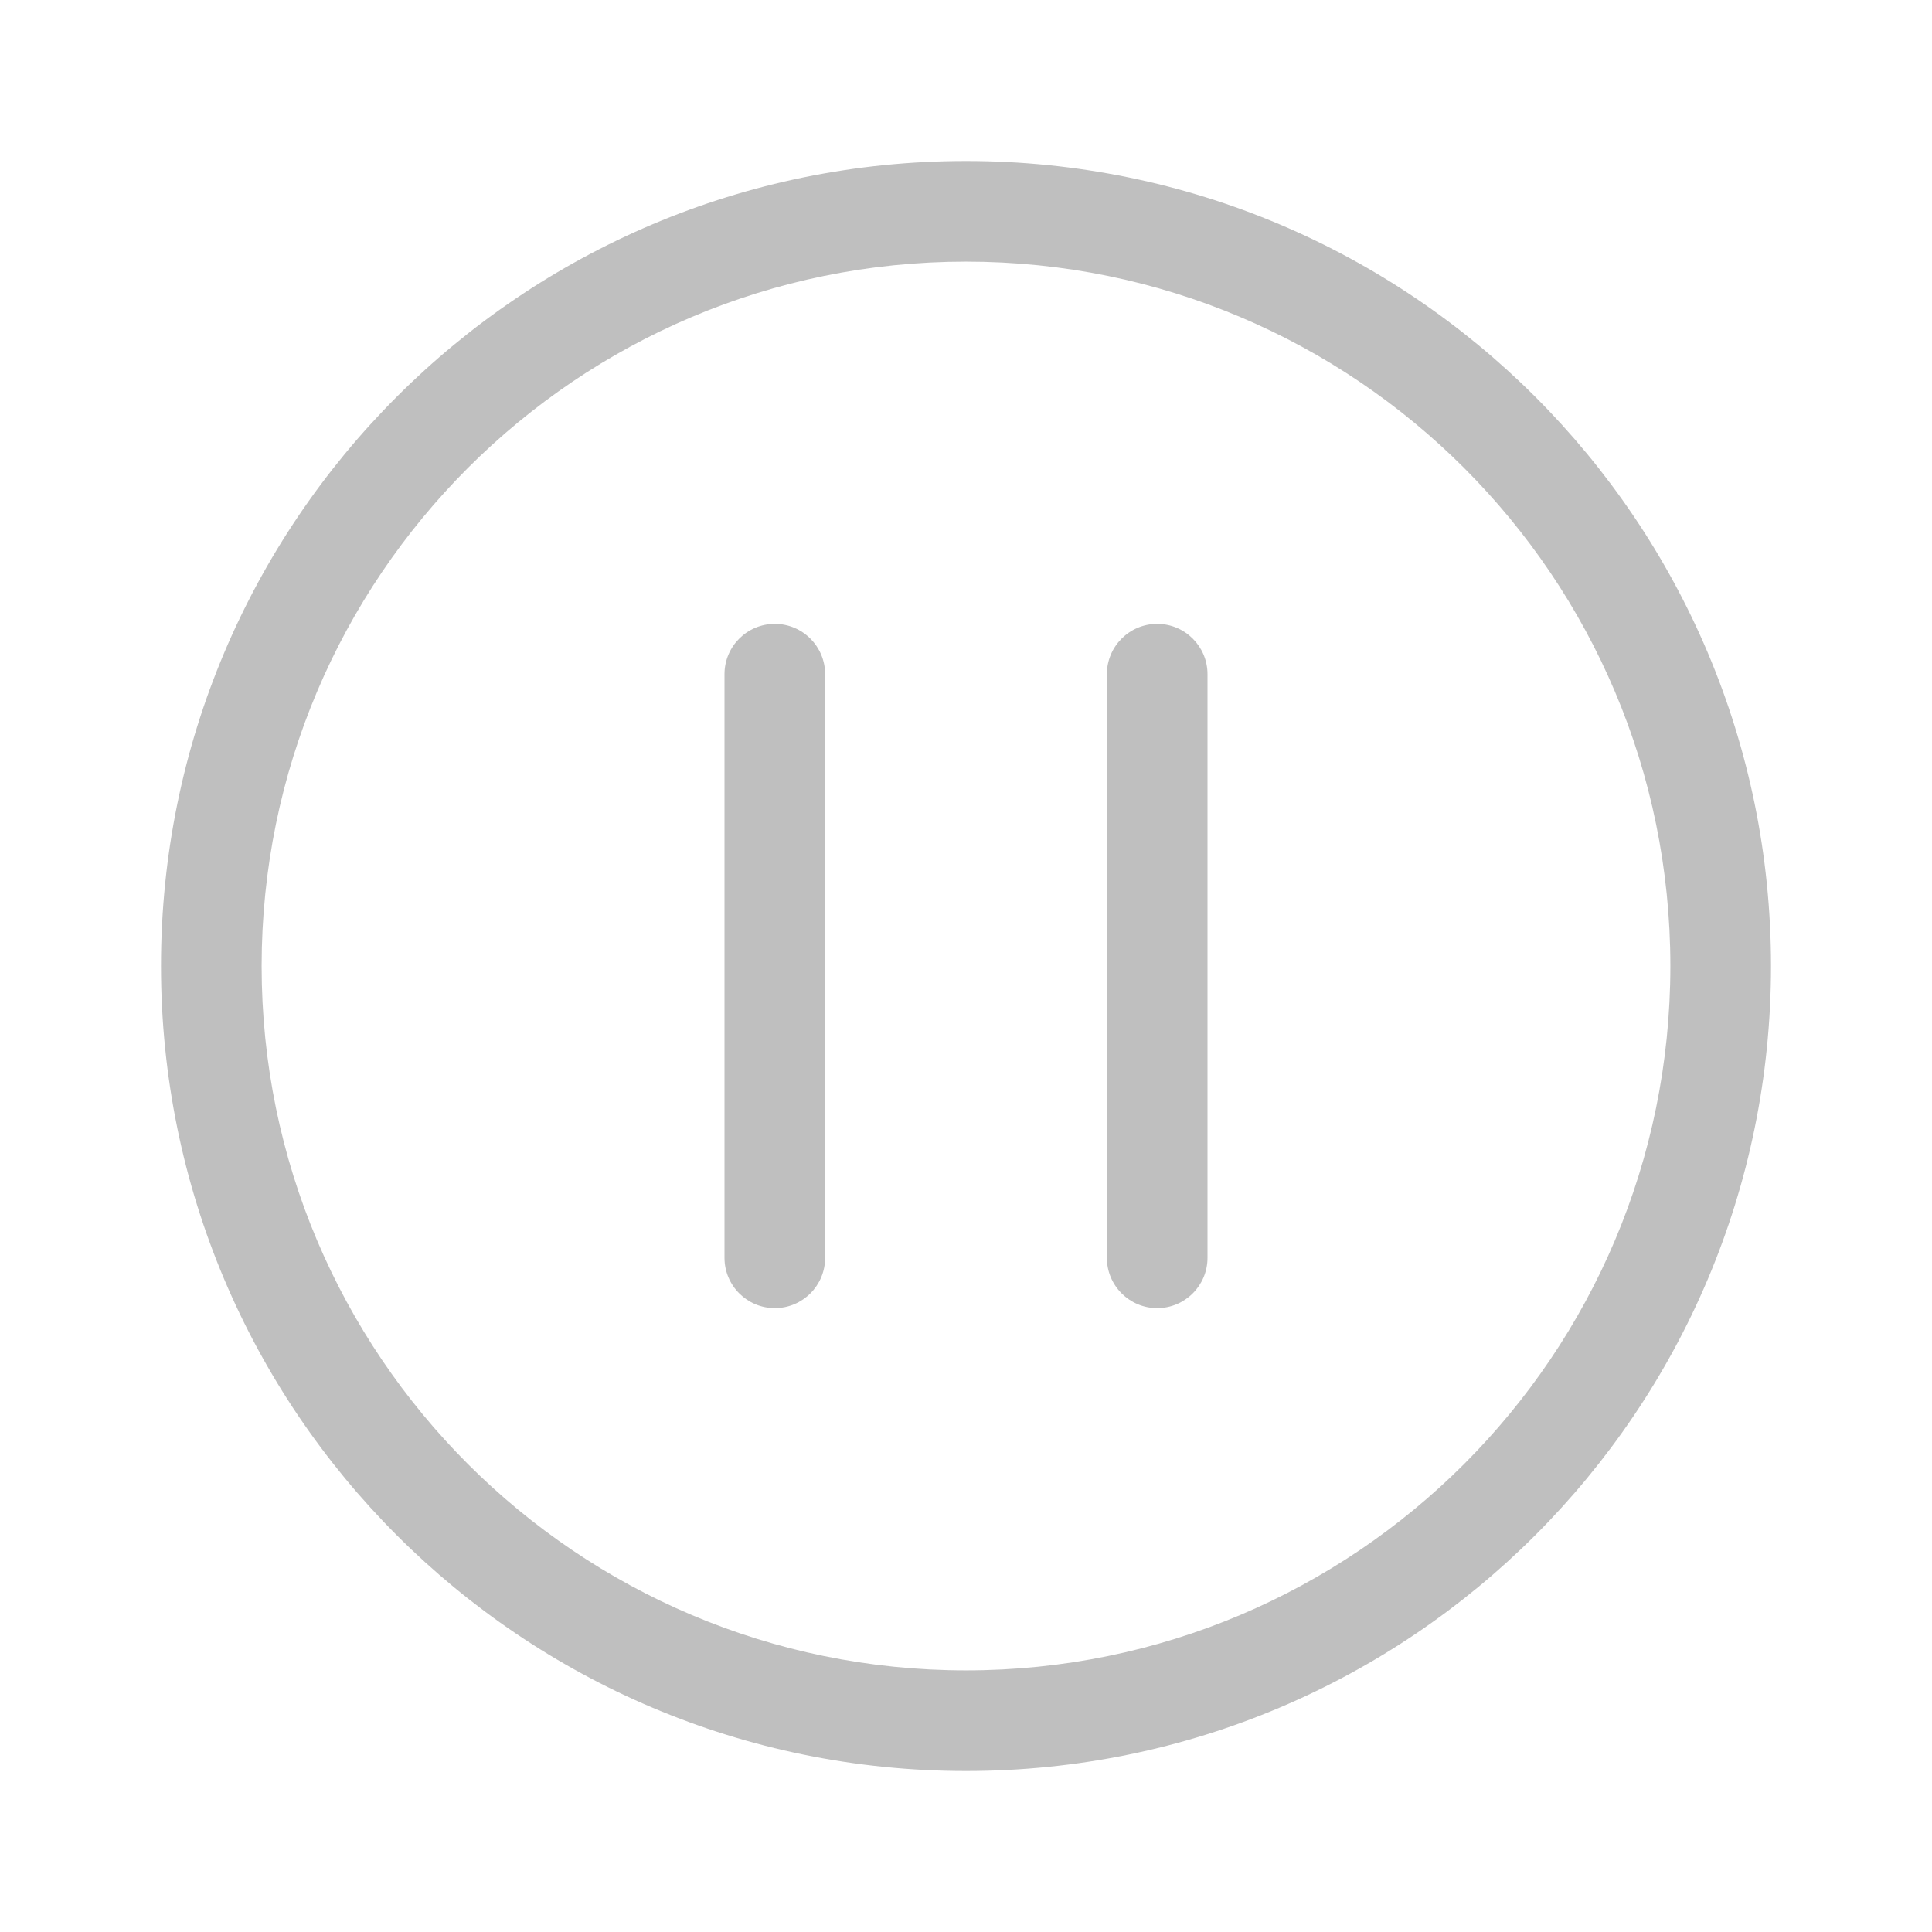 <svg width="512" height="512" viewBox="0 0 48 48" fill="none" xmlns="http://www.w3.org/2000/svg"><path d="M18 16.75C18 16.06 18.56 15.5 19.25 15.5C19.94 15.5 20.5 16.06 20.5 16.75V31.25C20.5 31.94 19.94 32.5 19.25 32.5C18.56 32.5 18 31.94 18 31.25V16.75ZM28.75 15.5C28.06 15.5 27.5 16.06 27.5 16.75V31.25C27.5 31.94 28.06 32.5 28.75 32.5C29.44 32.5 30 31.94 30 31.25V16.75C30 16.06 29.44 15.5 28.75 15.5ZM24 4C35.046 4 44 12.954 44 24C44 35.046 35.046 44 24 44C12.954 44 4 35.046 4 24C4 12.954 12.954 4 24 4ZM24 6.5C14.335 6.5 6.5 14.335 6.5 24C6.5 33.665 14.335 41.5 24 41.5C33.665 41.5 41.5 33.665 41.5 24C41.5 14.335 33.665 6.5 24 6.5Z" fill="#bfbfbf"/></svg>